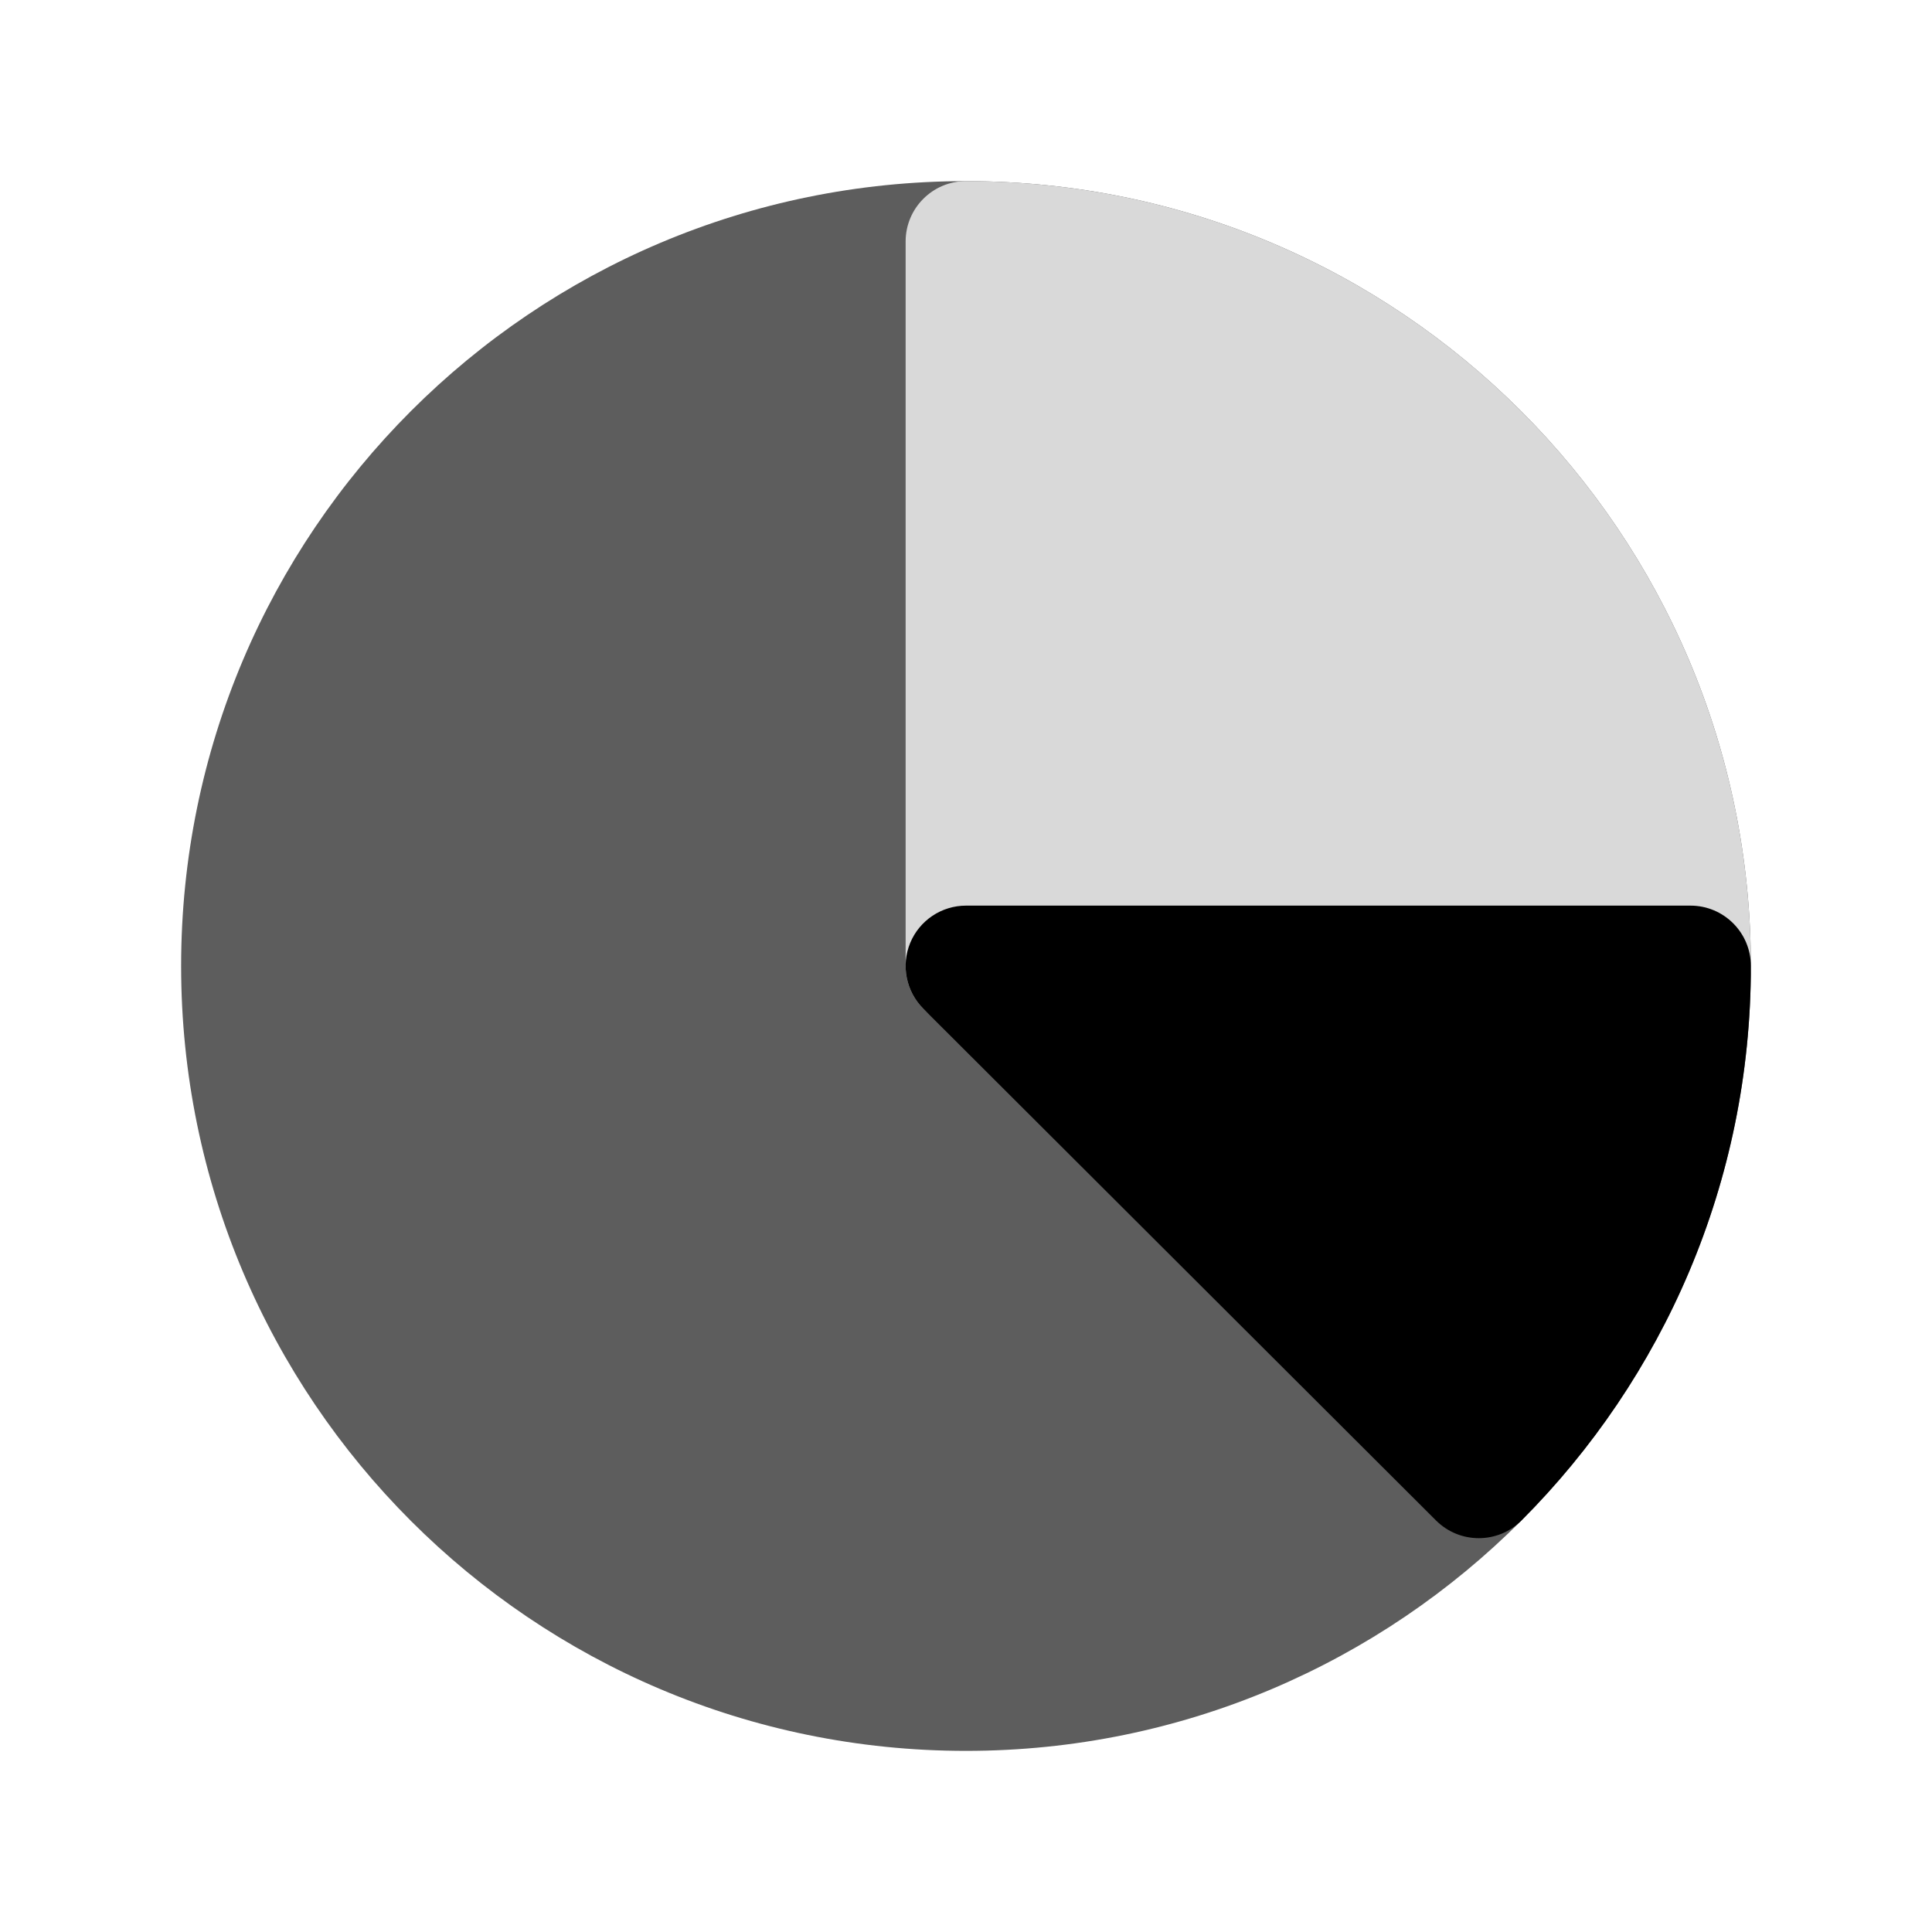 <svg width="24" height="24" viewBox="0 0 24 24" fill="none" xmlns="http://www.w3.org/2000/svg">
<path d="M12 2.25C6.615 2.25 2.25 6.615 2.25 12C2.25 17.385 6.615 21.75 12 21.75C14.696 21.75 17.137 20.655 18.901 18.887C20.661 17.124 21.75 14.689 21.75 12C21.75 6.615 17.385 2.25 12 2.25Z" fill="#5D5D5D"/>
<path d="M12 2.25C11.586 2.25 11.25 2.586 11.25 3V12C11.25 12.414 11.586 12.75 12 12.75H21C21.414 12.75 21.75 12.414 21.75 12C21.75 6.615 17.385 2.25 12 2.25Z" fill="#D9D9D9"/>
<path d="M12 11.25C11.697 11.25 11.423 11.433 11.307 11.713C11.191 11.994 11.255 12.316 11.47 12.531L17.84 18.889C18.134 19.181 18.609 19.181 18.901 18.887C20.661 17.124 21.75 14.689 21.75 12C21.75 11.586 21.414 11.25 21 11.25H12Z" fill="black"/>
</svg>
